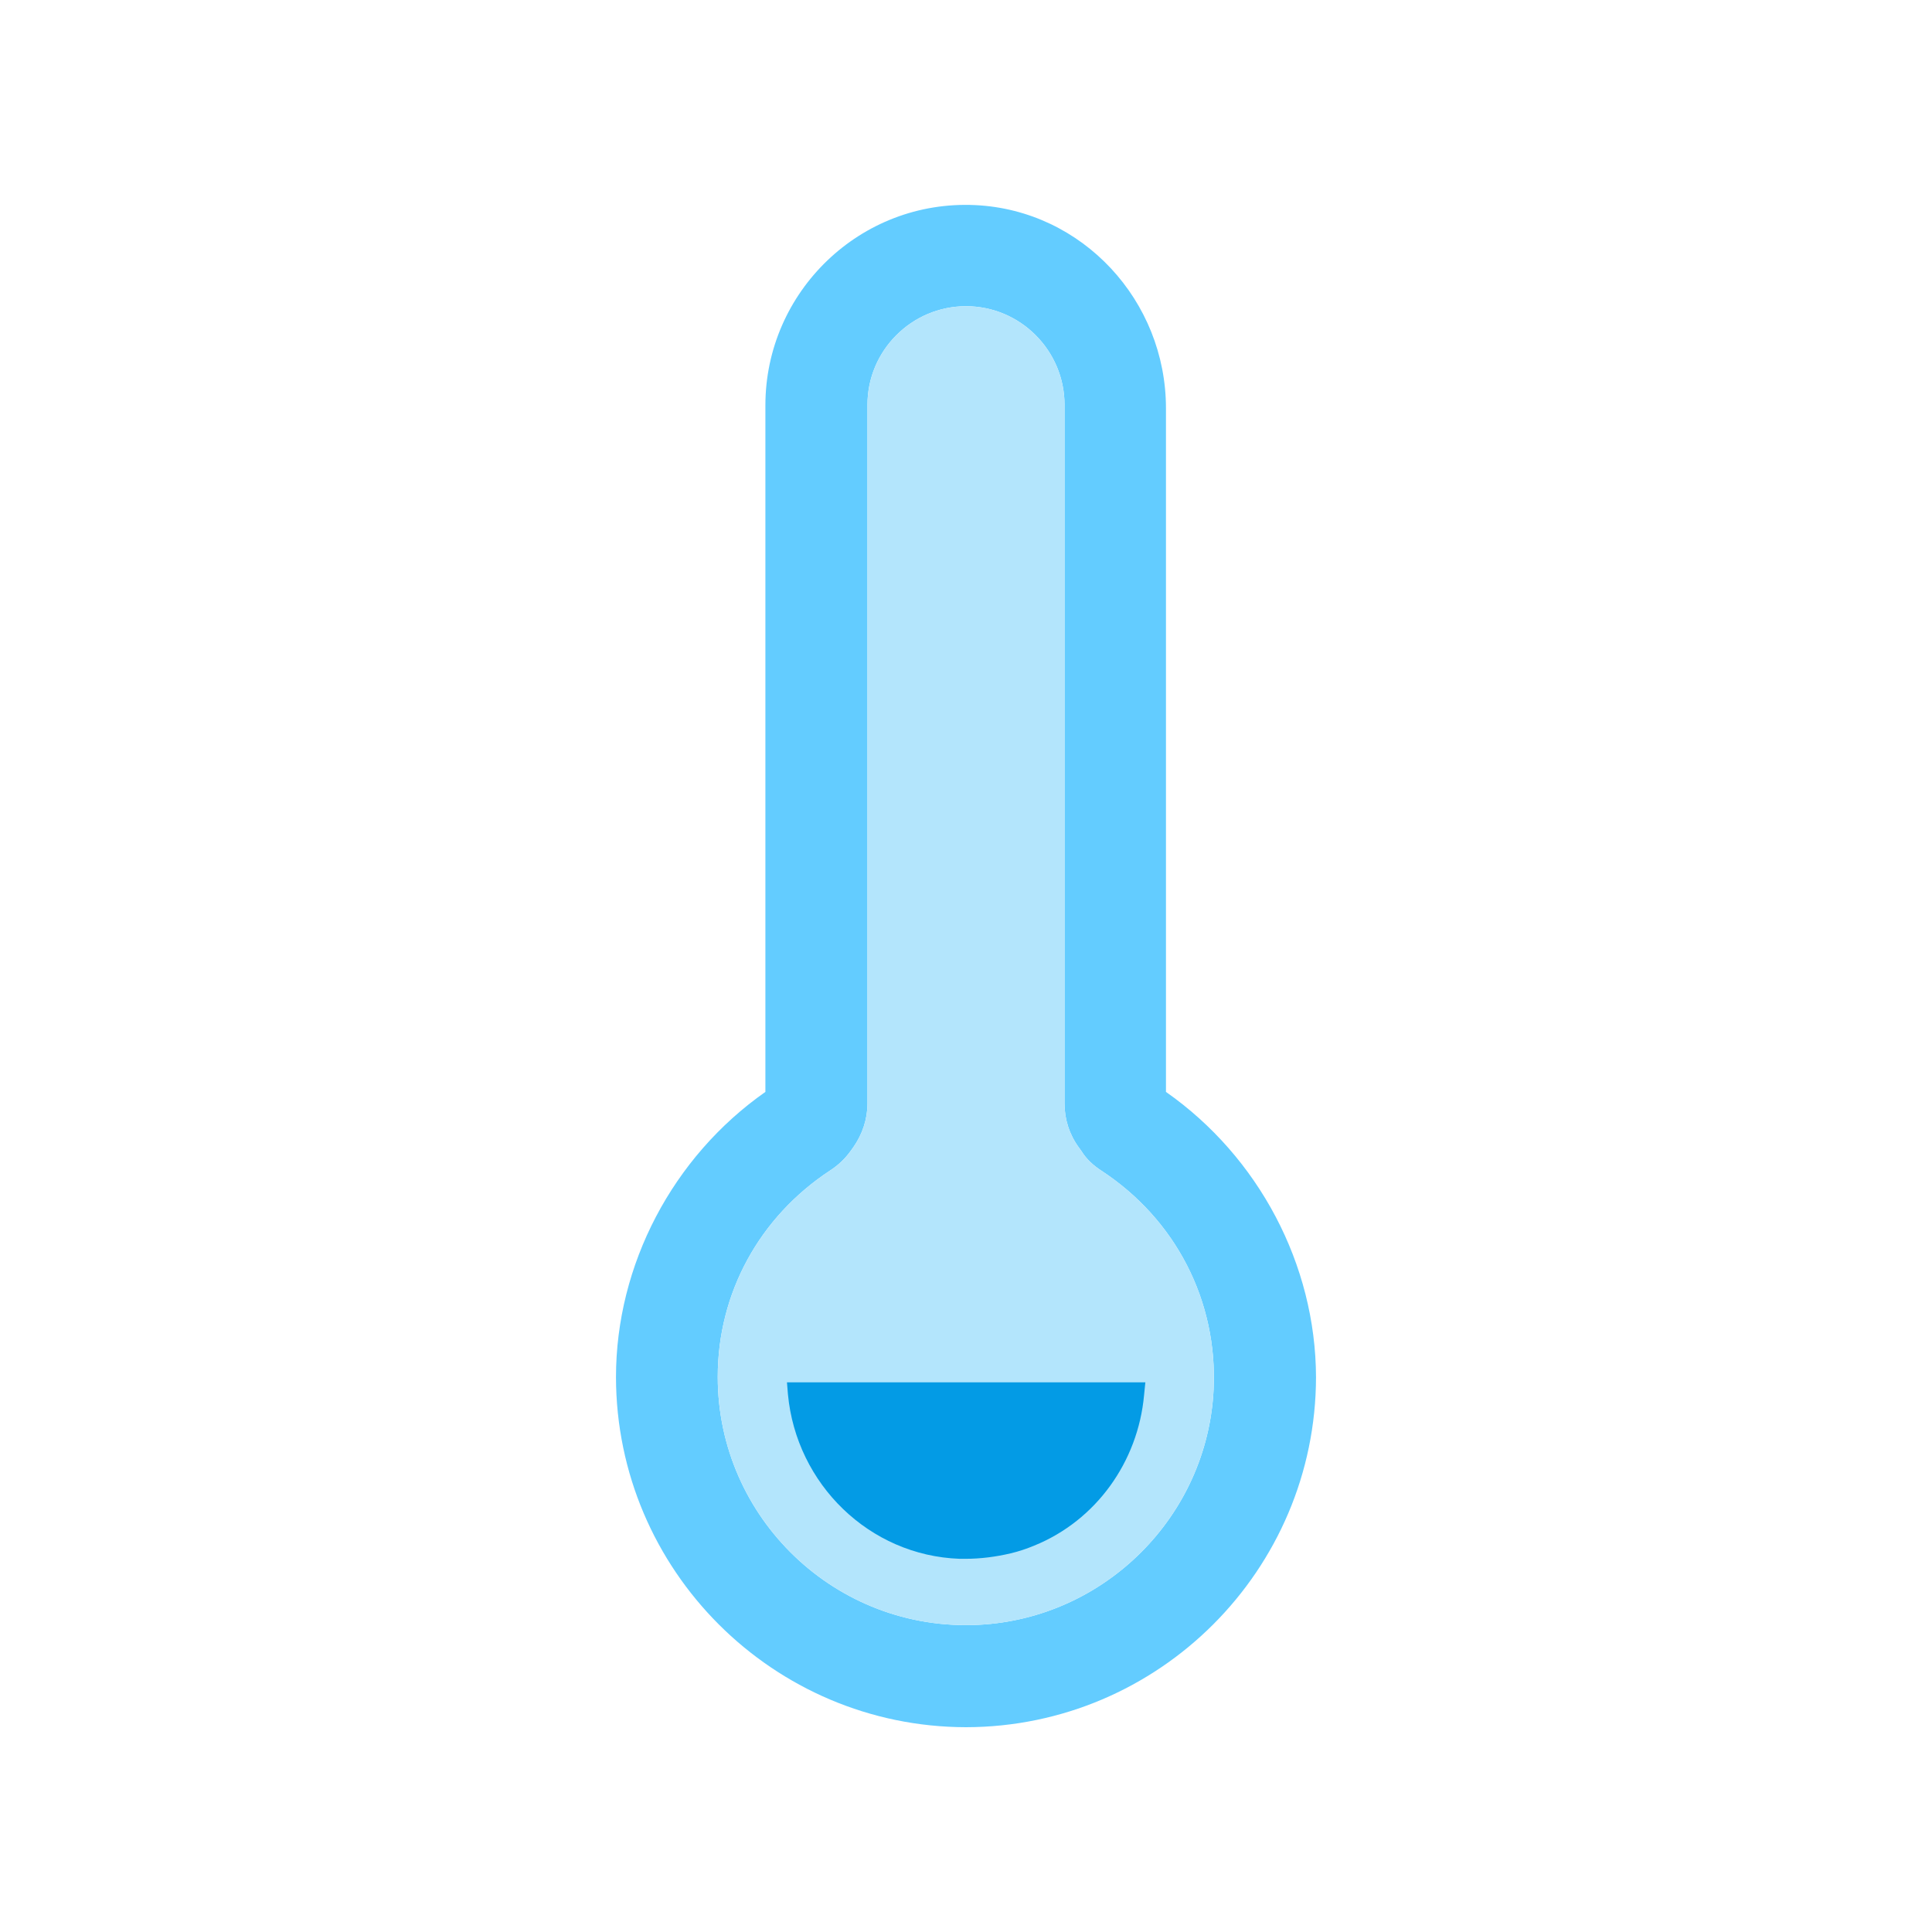 <?xml version="1.0" encoding="utf-8"?>
<!-- Generator: Adobe Illustrator 23.0.2, SVG Export Plug-In . SVG Version: 6.00 Build 0)  -->
<svg version="1.1" id="Layer_1" xmlns="http://www.w3.org/2000/svg" xmlns:xlink="http://www.w3.org/1999/xlink" x="0px" y="0px"
	 viewBox="0 0 600 600" style="enable-background:new 0 0 600 600;" xml:space="preserve">
<style type="text/css">
	.st0{fill:#63CCFF;}
	.st1{fill:#B3E5FC;enable-background:new    ;}
	.st2{fill:#039BE5;}
</style>
<title>25</title>
<g>
	<path class="st0" d="M362.1,339.1V126.8c0-33.4-25.9-61.5-59.2-63.1c-35.7-1.7-65.2,26.9-65.2,62.2v213.2
		c-28.8,20.2-46.4,53.7-46.4,88.6c0.1,59.9,48.8,108.6,108.7,108.7l0,0c59.9-0.1,108.6-48.8,108.7-108.7
		C408.6,392.7,390.9,359.3,362.1,339.1z M342.1,363.6c23,15.1,36.1,40.4,34.8,67.9c-1.9,39.3-33.7,71.1-73,73.1
		c-44.3,2.2-81-33.2-81-77c0-26.1,13-49.7,34.9-64.1c2.5-1.6,4.7-3.7,6.4-6.1l0.8-1.1c2.8-4,4.4-8.7,4.4-13.6v-217
		c0-16.9,13.8-30.6,30.6-30.6c16.9,0,30.6,13.8,30.6,30.6v217c0,4.9,1.5,9.6,4.4,13.6l0.8,1.1C337.4,360,339.6,362,342.1,363.6z"/>
	<path class="st1" d="M342.1,363.6c23,15.1,36.1,40.4,34.8,67.9c-1.9,39.3-33.7,71.1-73,73.1c-44.3,2.2-81-33.2-81-77
		c0-26.1,13-49.7,34.9-64.1c2.5-1.6,4.7-3.7,6.4-6.1l0.8-1.1c2.8-4,4.4-8.7,4.4-13.6v-217c0-16.9,13.8-30.6,30.6-30.6
		c16.9,0,30.6,13.8,30.6,30.6v217c0,4.9,1.5,9.6,4.4,13.6l0.8,1.1C337.4,360,339.6,362,342.1,363.6z"/>
	<path class="st2" d="M299.9,484.1c-0.6,0-1.3,0-1.9,0c-28-1-50.7-23.2-53.3-51.1l-0.3-3.7h111.3l-0.4,4
		c-1.9,20.7-14.9,38.9-34.1,46.7c-2.4,1-4.8,1.8-7.3,2.4C309.2,483.5,304.5,484.1,299.9,484.1L299.9,484.1z"/>
</g>
</svg>
